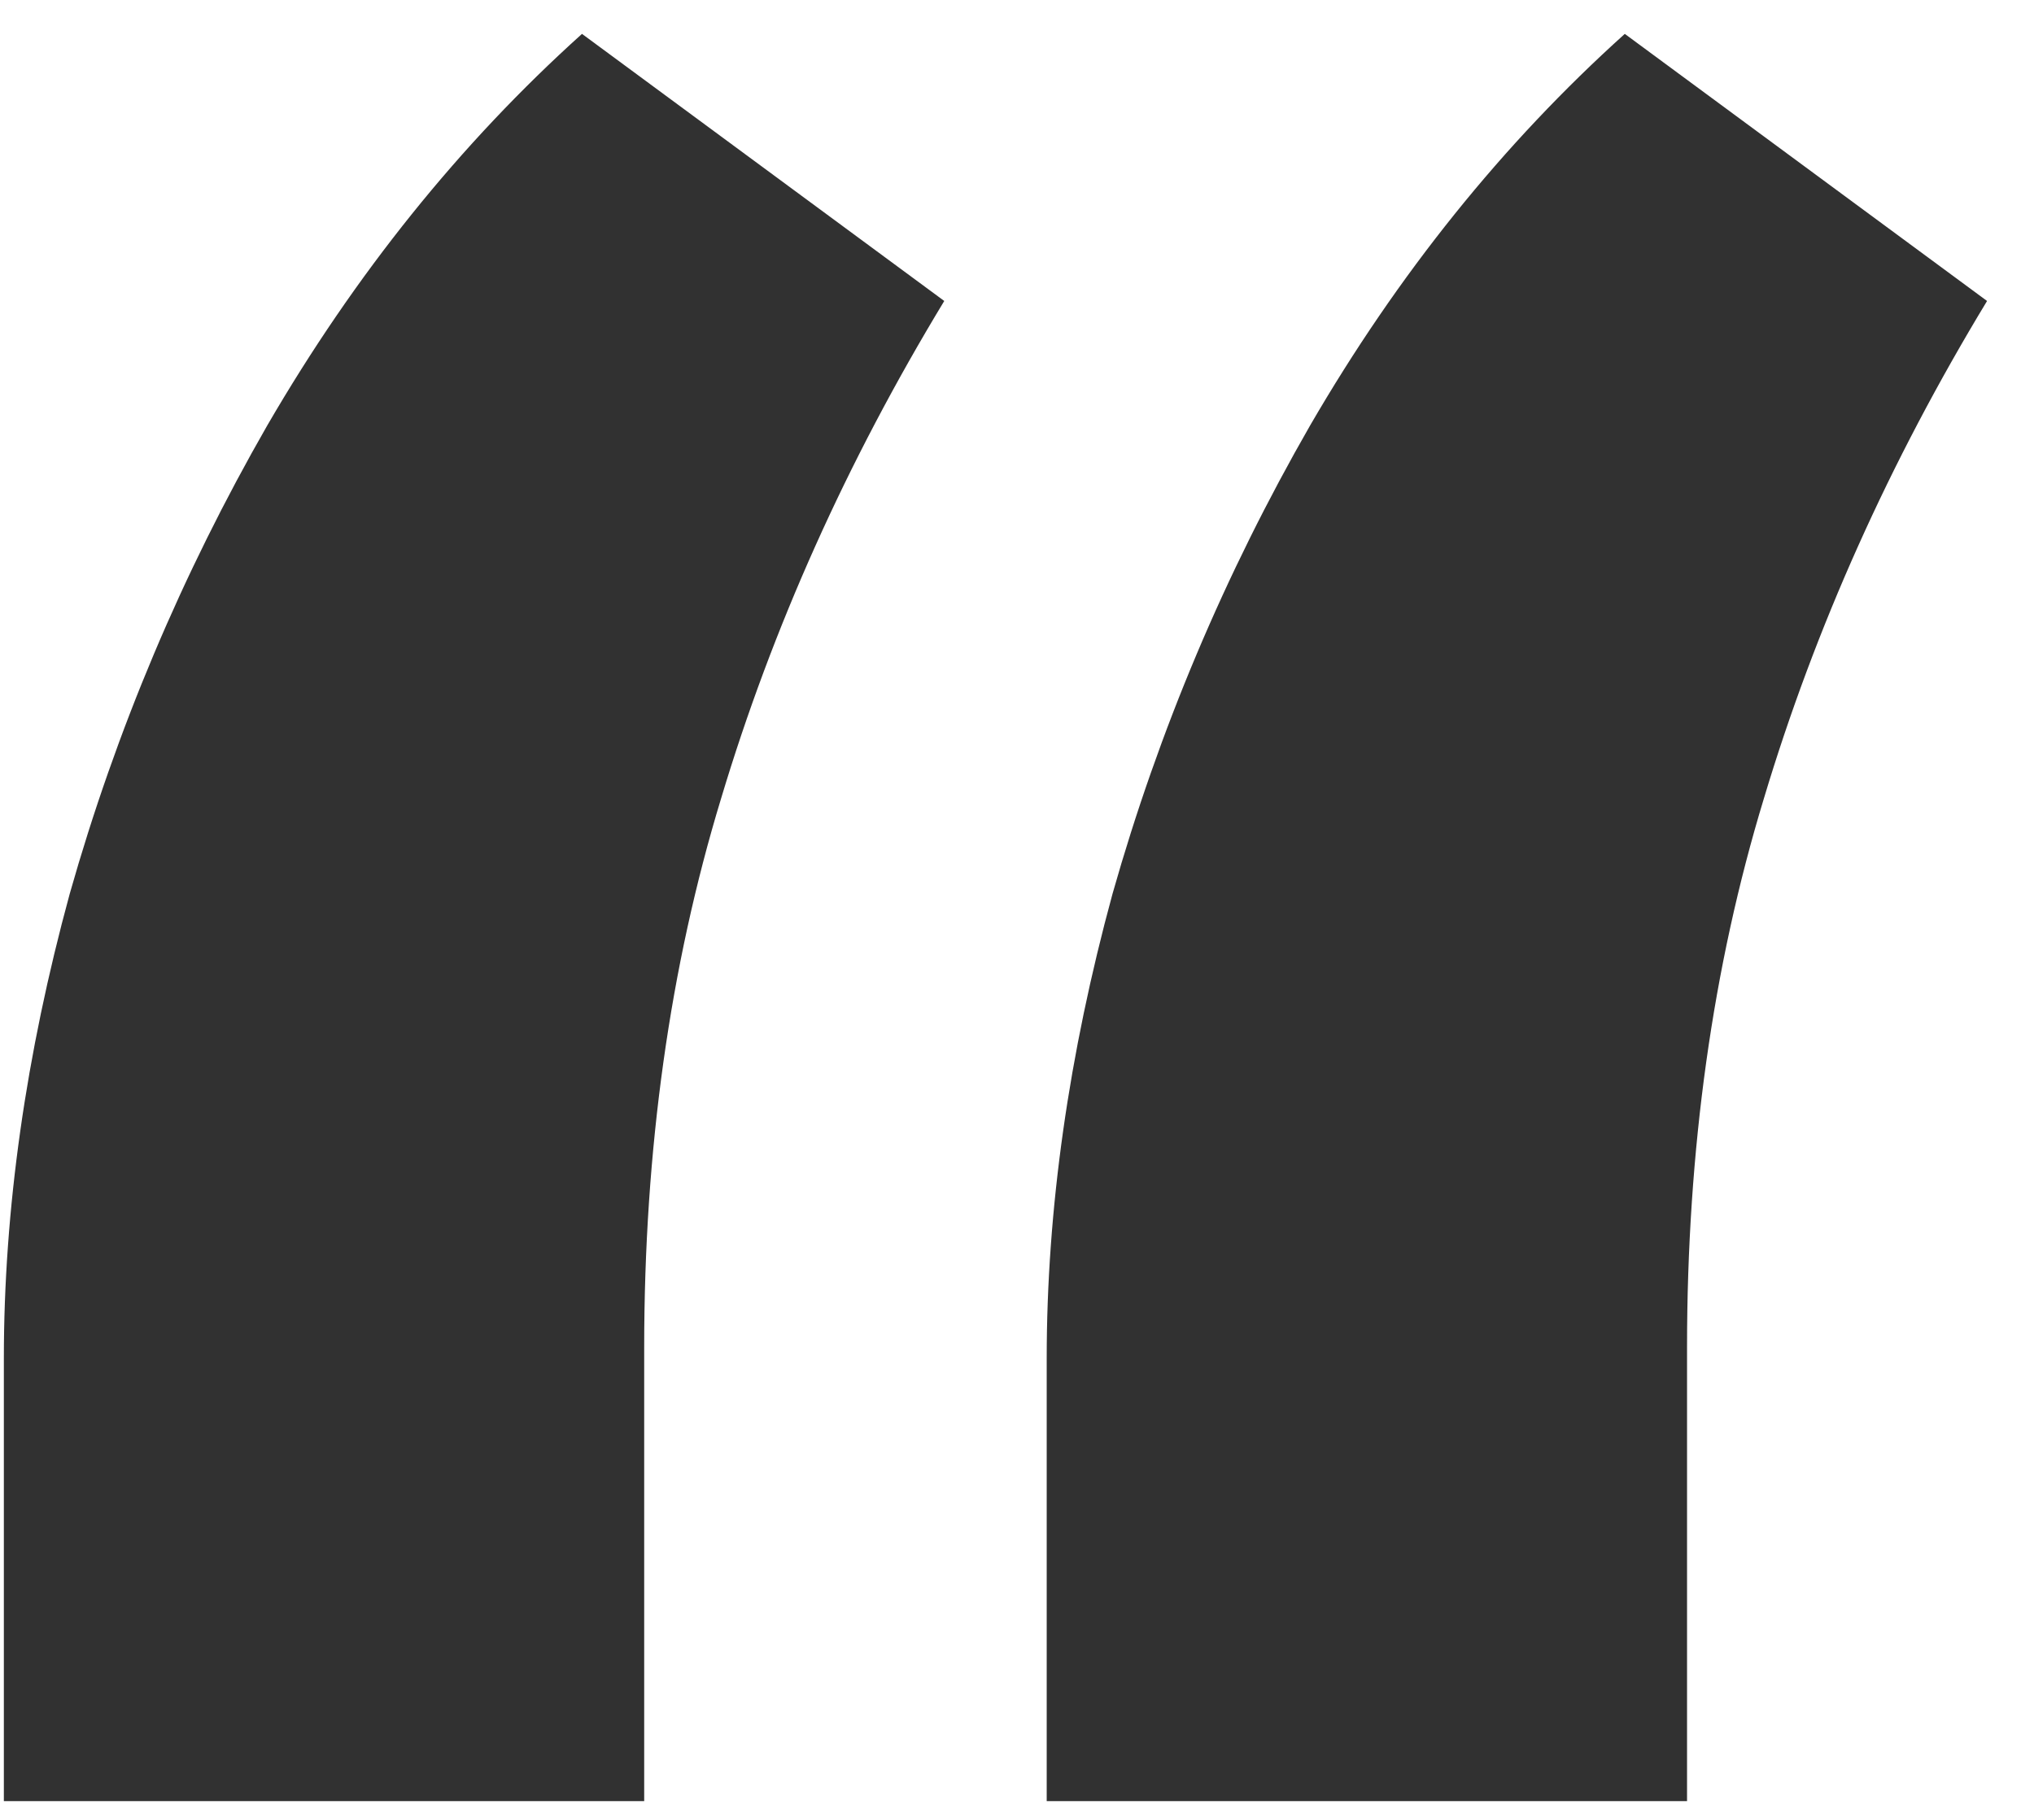 <svg width="38" height="34" viewBox="0 0 38 34" fill="none" xmlns="http://www.w3.org/2000/svg">
<path d="M0.072 33.65V25.379C0.072 22.599 0.482 19.705 1.303 16.697C2.169 13.644 3.399 10.727 4.994 7.947C6.635 5.122 8.594 2.684 10.873 0.633L17.641 5.623C15.818 8.631 14.428 11.73 13.471 14.92C12.514 18.064 12.035 21.482 12.035 25.174V33.65H0.072ZM19.555 33.65V25.379C19.555 22.599 19.965 19.705 20.785 16.697C21.651 13.644 22.881 10.727 24.477 7.947C26.117 5.122 28.077 2.684 30.355 0.633L37.123 5.623C35.3 8.631 33.91 11.73 32.953 14.92C31.996 18.064 31.518 21.482 31.518 25.174V33.65H19.555Z" fill="#313131"/>
</svg>
